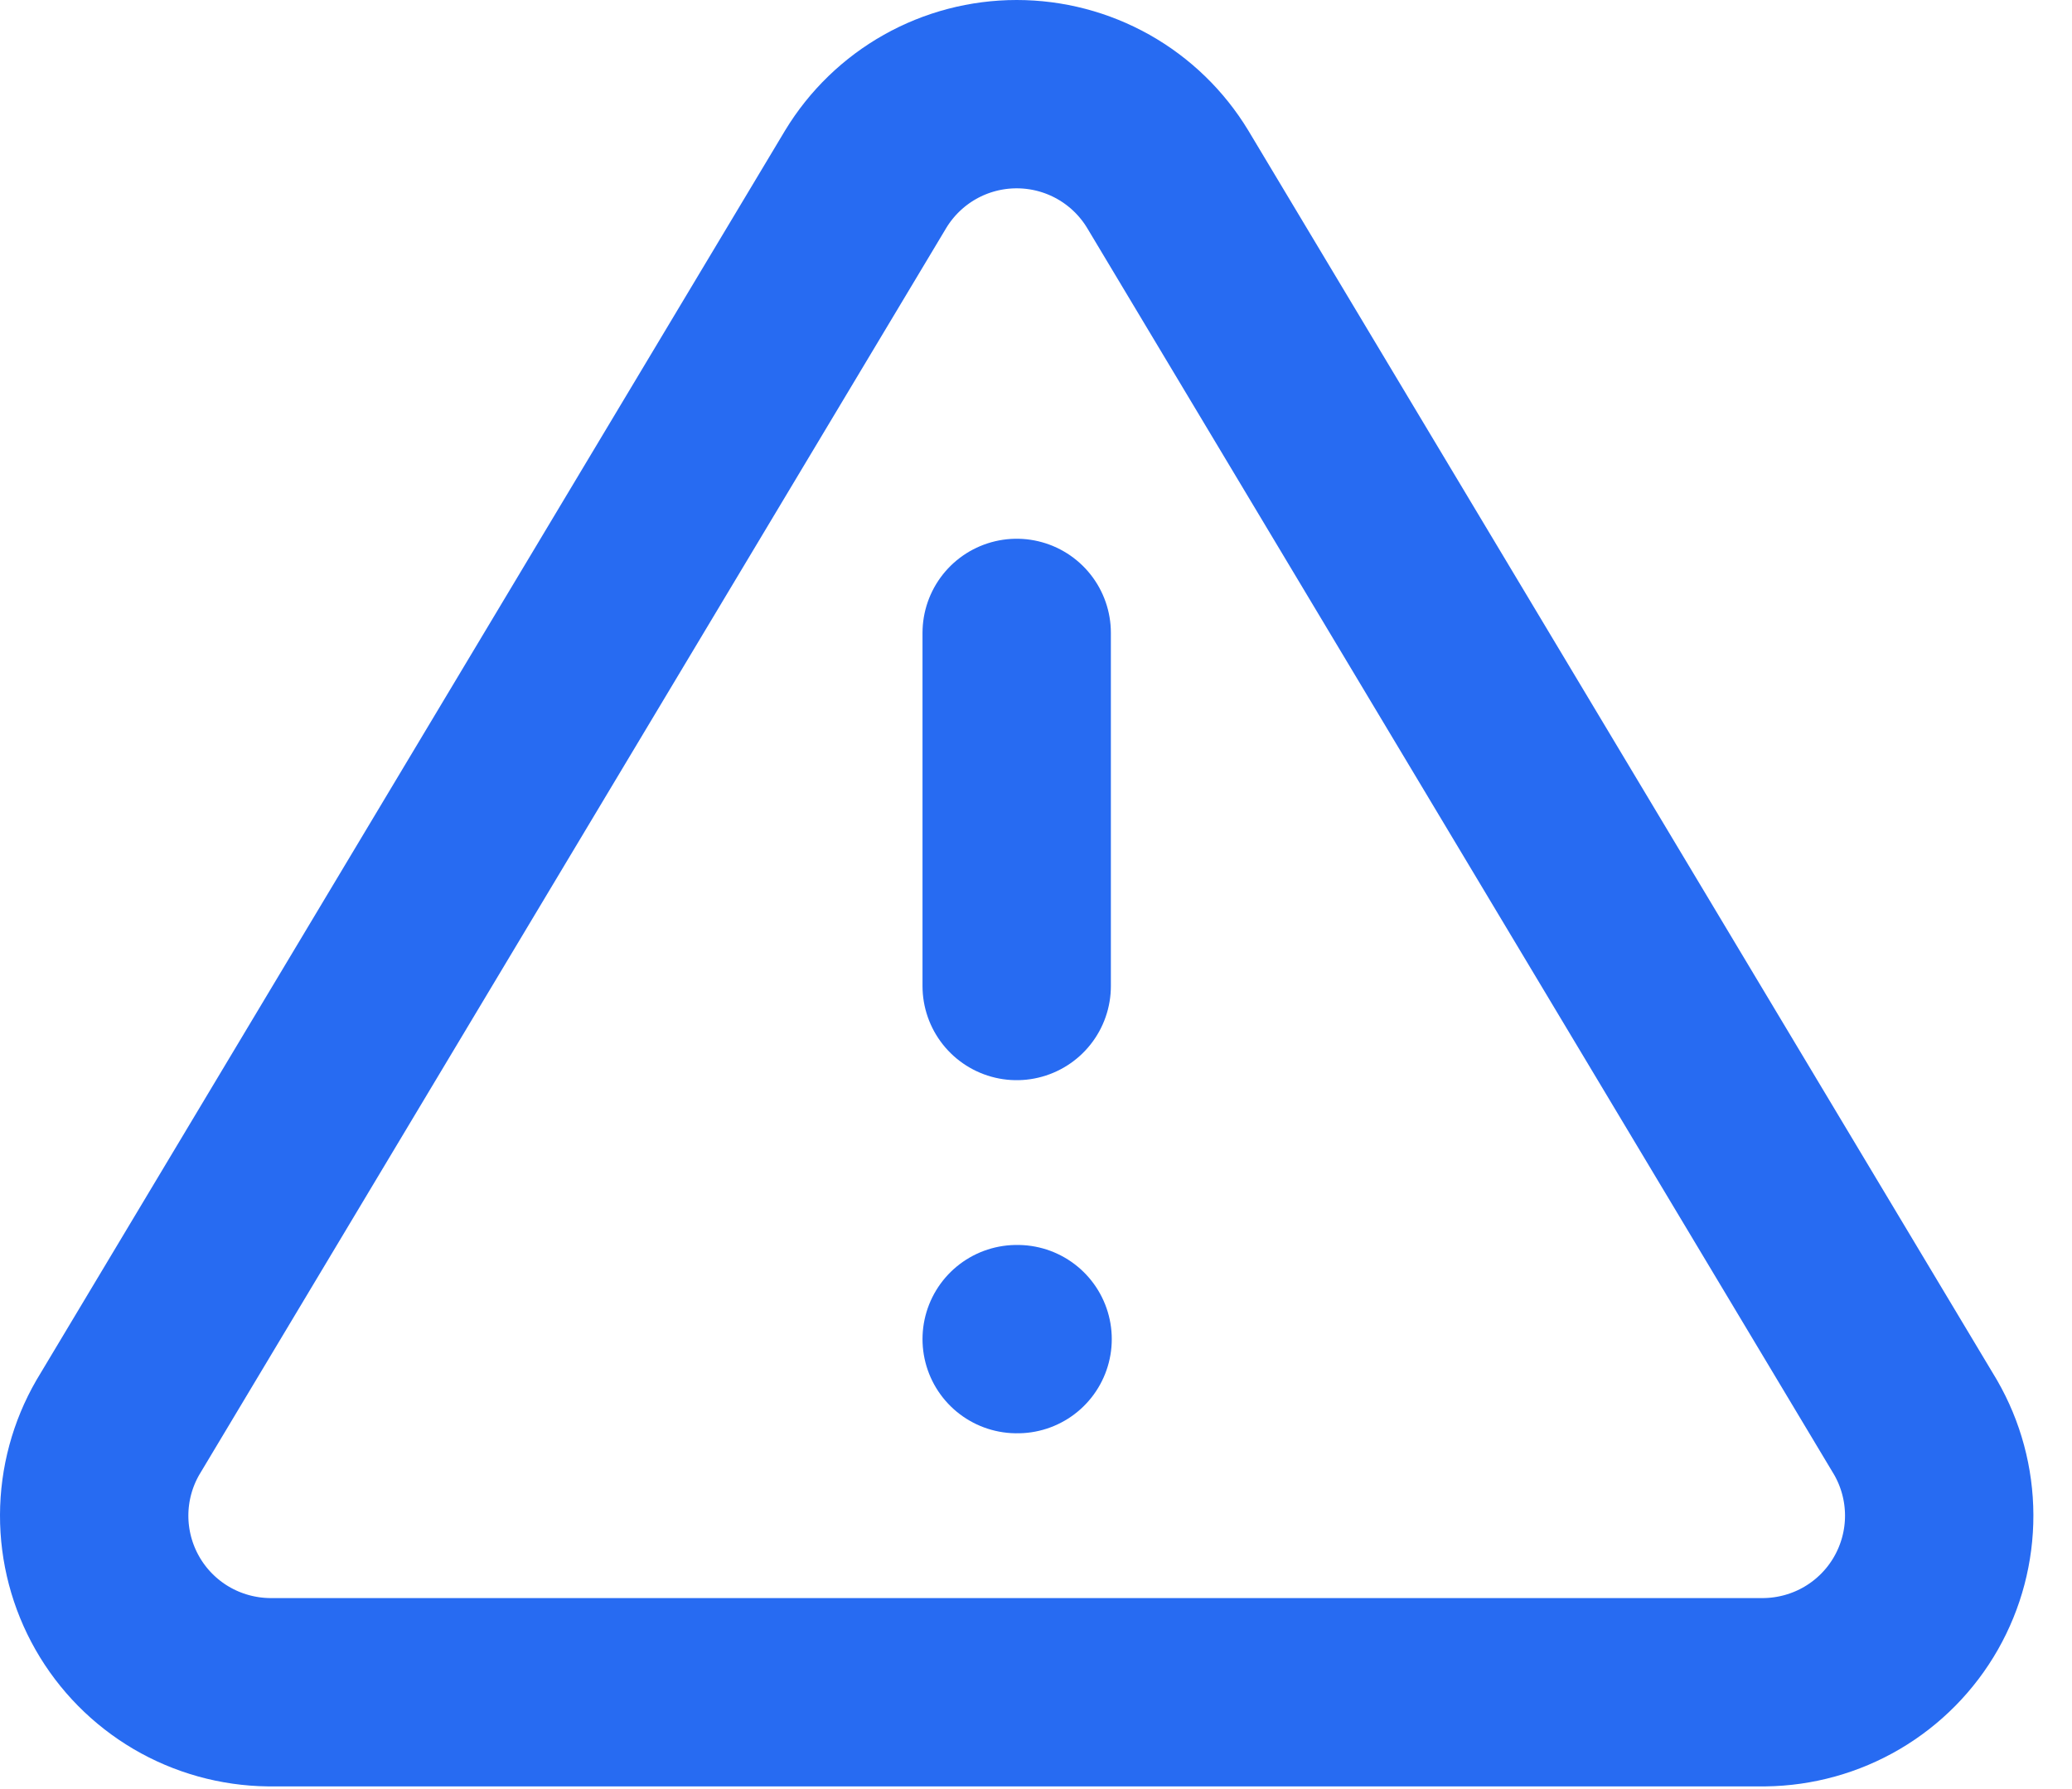 <svg width="44" height="38" viewBox="0 0 44 38" fill="none" xmlns="http://www.w3.org/2000/svg">
<path d="M18.384 3.805L2.503 30.318C2.175 30.885 2.002 31.528 2 32.182C1.998 32.837 2.168 33.481 2.492 34.05C2.816 34.619 3.284 35.093 3.848 35.425C4.413 35.757 5.054 35.935 5.709 35.943H37.471C38.126 35.935 38.767 35.757 39.332 35.425C39.896 35.093 40.364 34.619 40.688 34.05C41.012 33.481 41.182 32.837 41.18 32.182C41.178 31.528 41.005 30.885 40.678 30.318L24.796 3.805C24.462 3.254 23.991 2.798 23.43 2.482C22.868 2.166 22.235 2 21.59 2C20.945 2 20.312 2.166 19.75 2.482C19.189 2.798 18.718 3.254 18.384 3.805Z" stroke="#276BF2" stroke-width="4" stroke-linecap="round" stroke-linejoin="round"/>
<path d="M21.59 13.443V20.943" stroke="#276BF2" stroke-width="4" stroke-linecap="round" stroke-linejoin="round"/>
<path d="M21.59 28.443H21.609" stroke="#276BF2" stroke-width="4" stroke-linecap="round" stroke-linejoin="round"/>
</svg>
